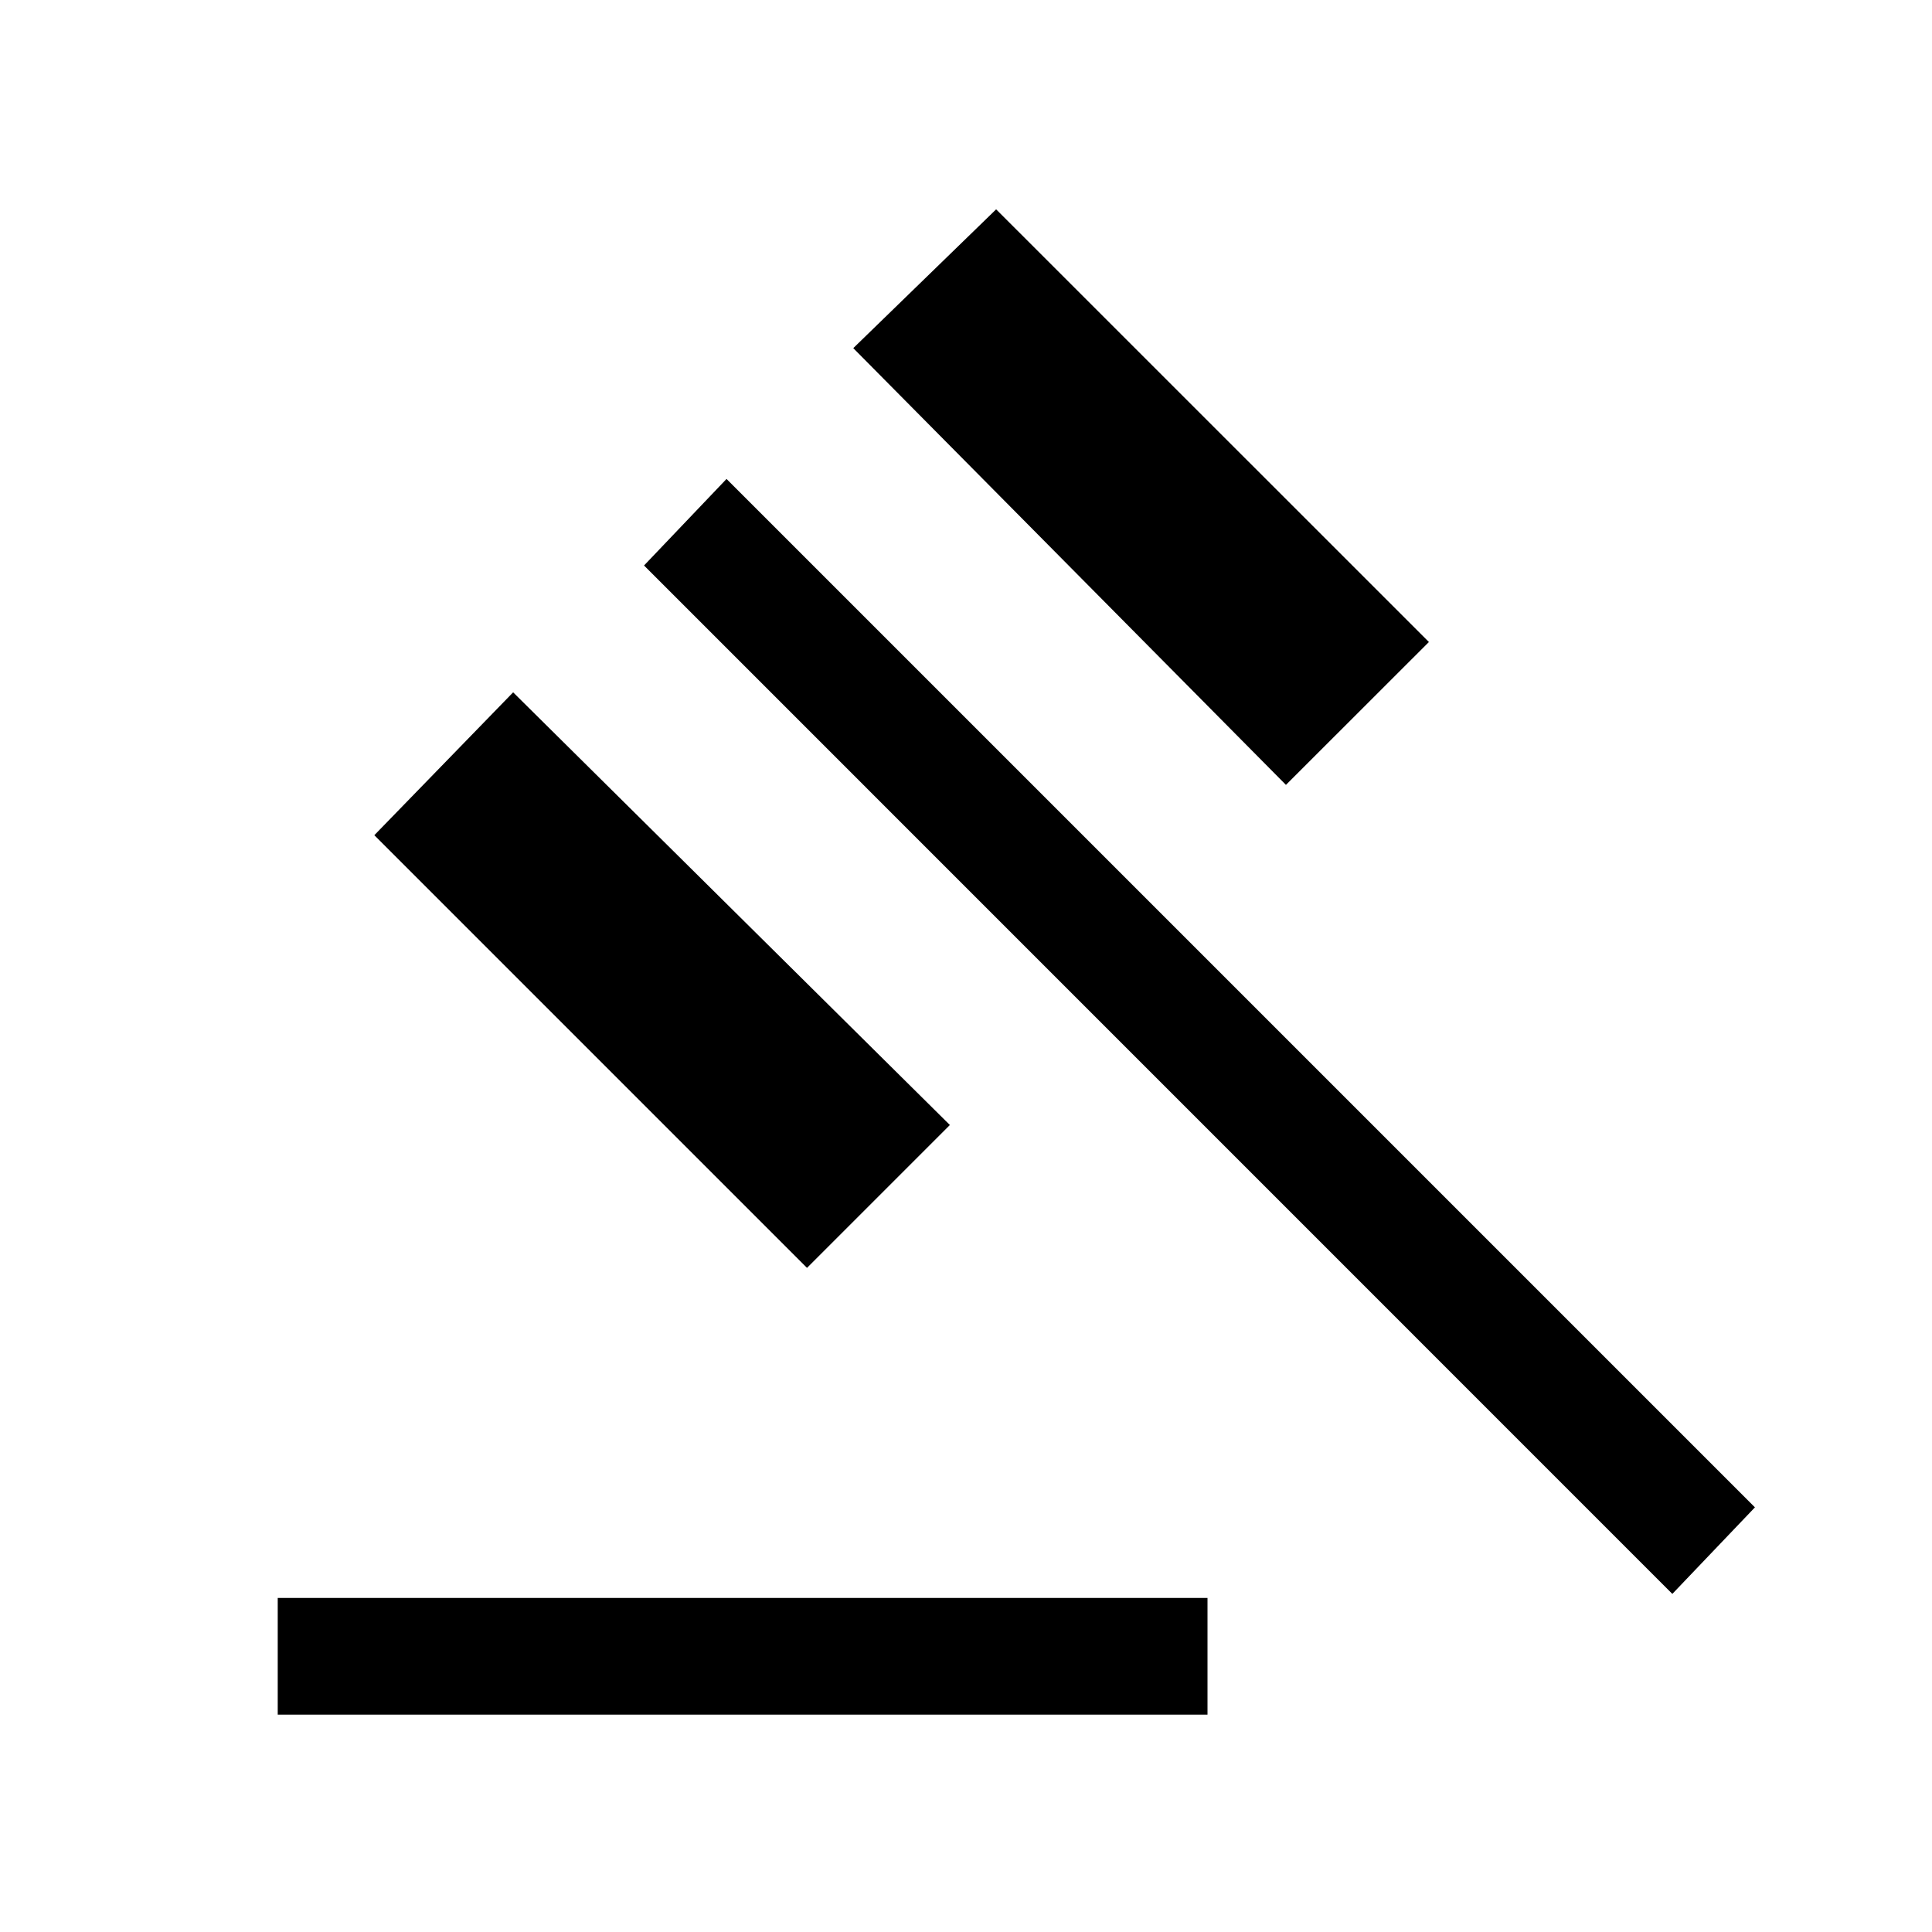 <svg xmlns="http://www.w3.org/2000/svg" height="20" width="20"><path d="M2.875 17.75V16.542H12.5V17.75ZM8.354 13.125 3.875 8.646 5.312 7.167 9.833 11.646ZM13.312 8.125 8.833 3.604 10.312 2.167 14.792 6.646ZM17.312 16.5 6.667 5.854 7.521 4.958 18.167 15.604Z"/></svg>